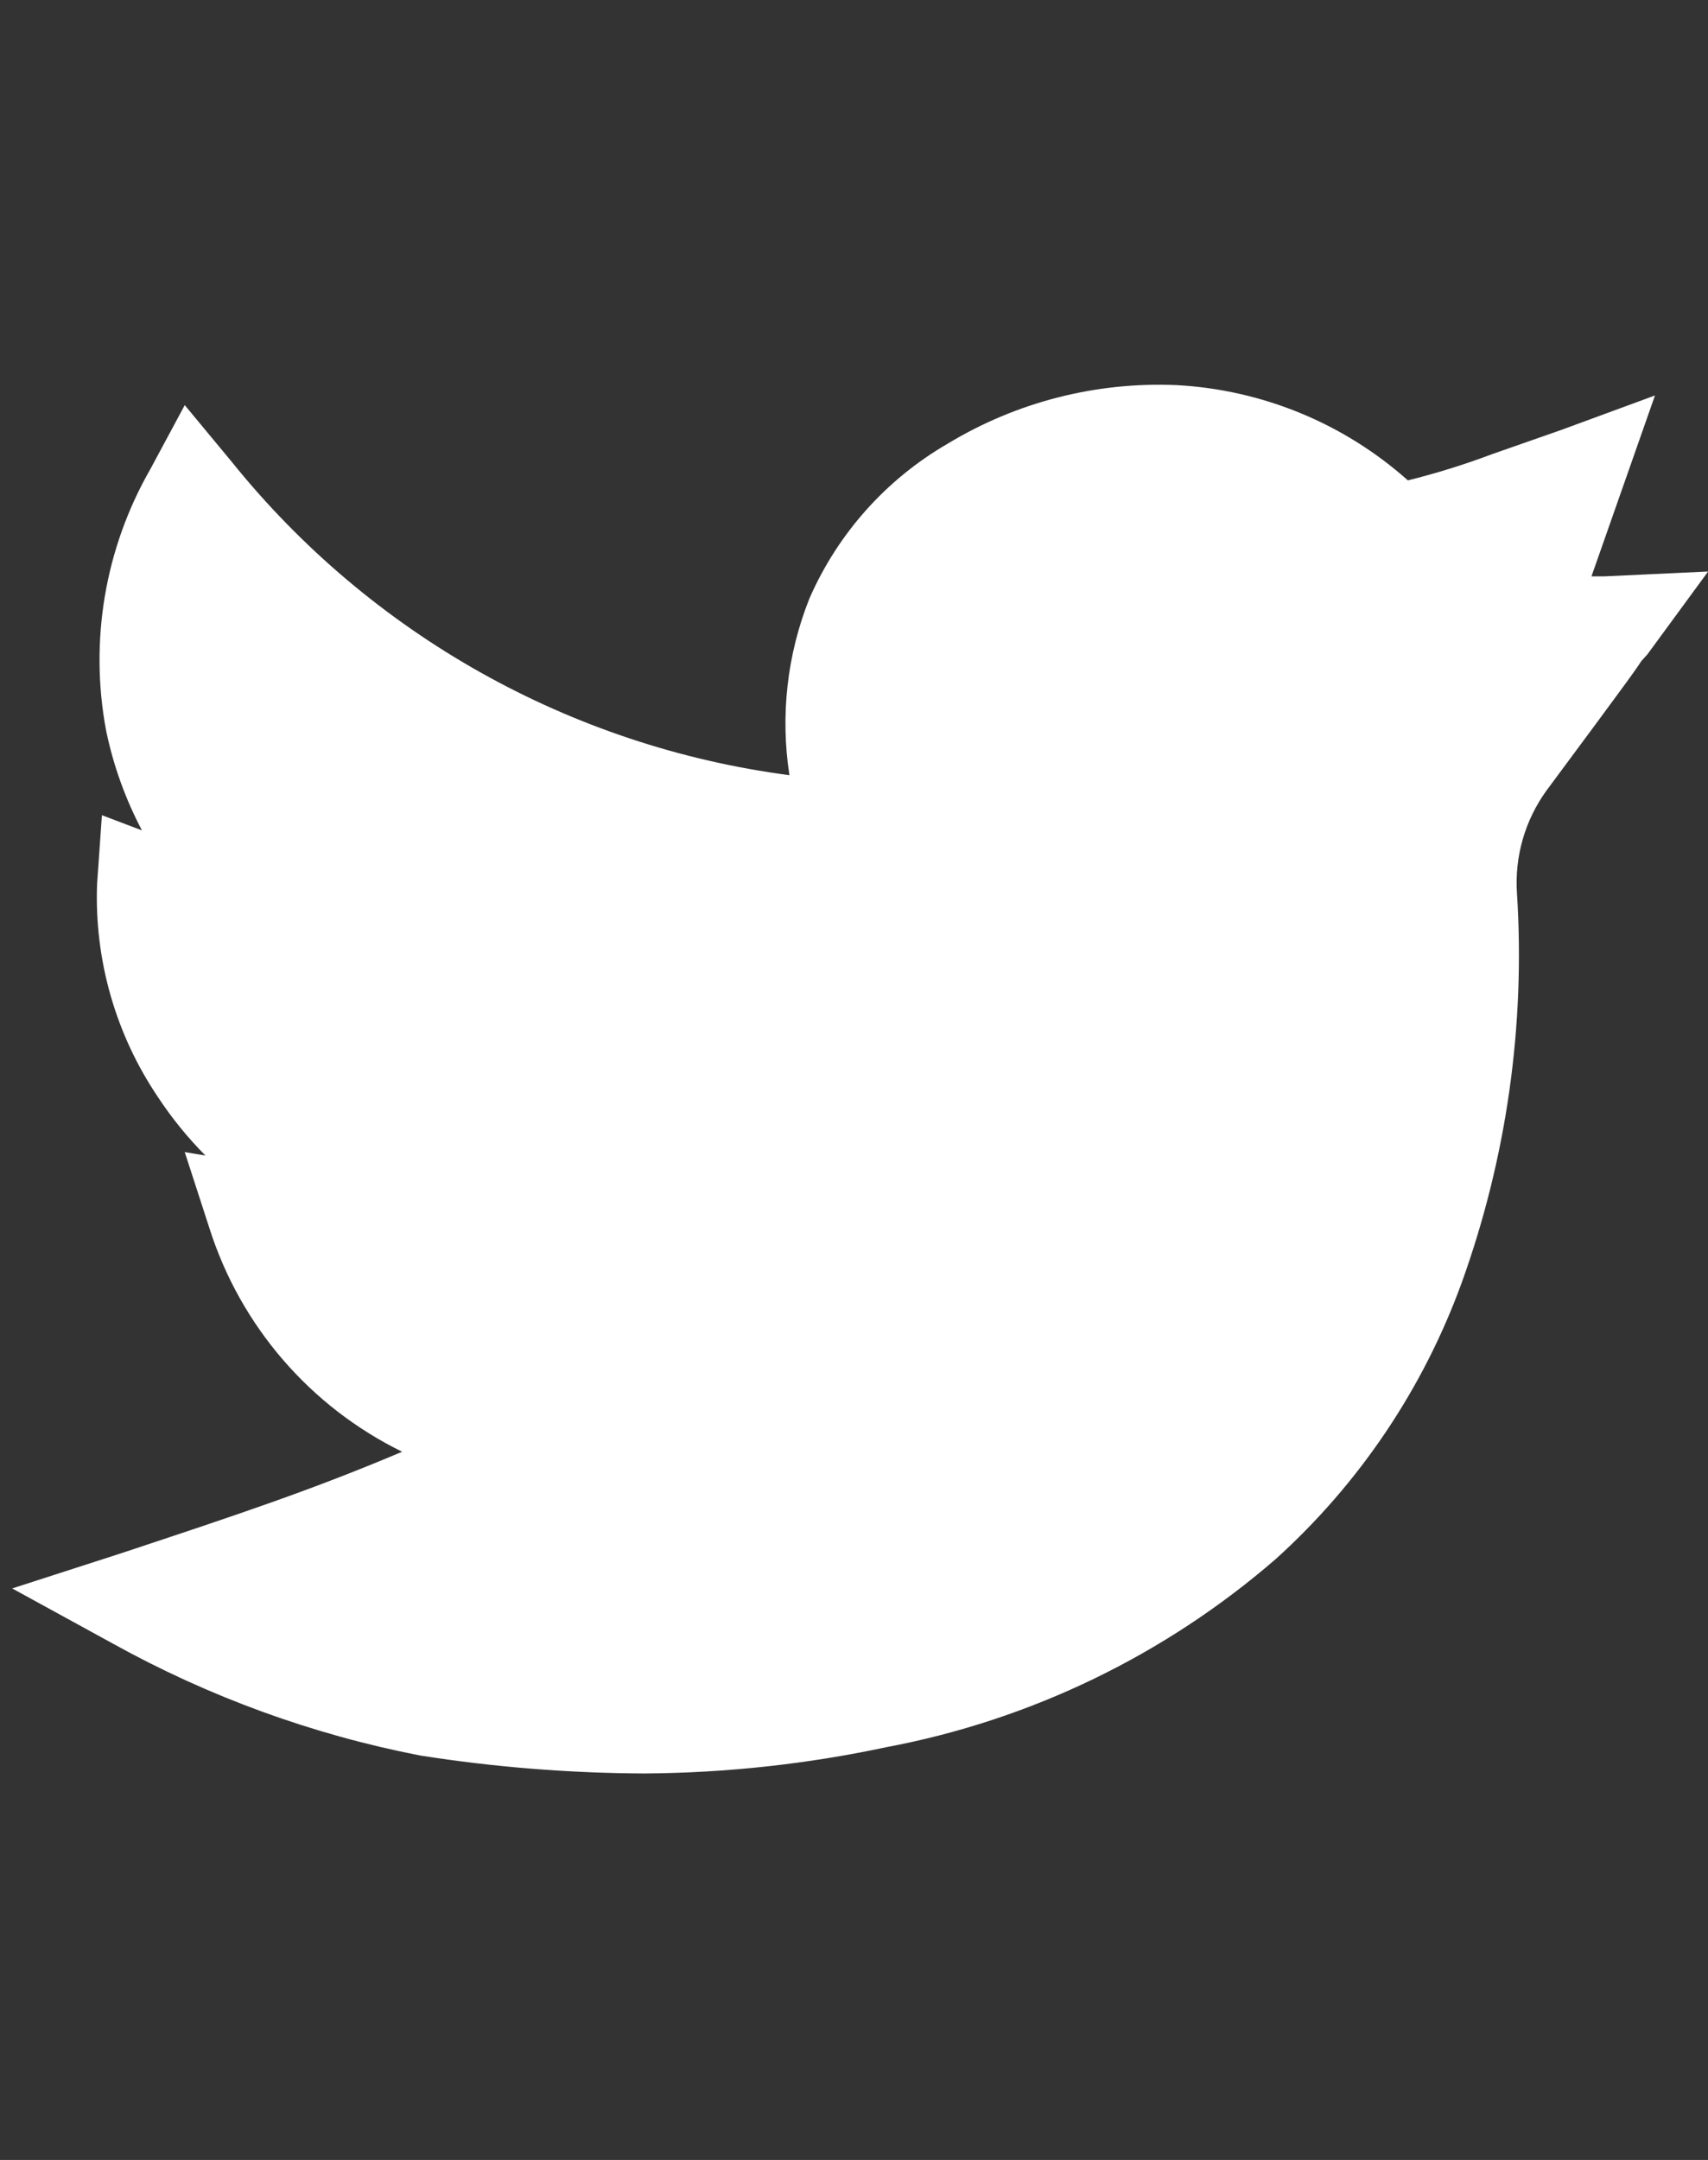 <?xml version="1.0" encoding="utf-8"?>
<!-- Generator: Adobe Illustrator 24.0.2, SVG Export Plug-In . SVG Version: 6.00 Build 0)  -->
<svg version="1.1" id="Capa_1" xmlns="http://www.w3.org/2000/svg" xmlns:xlink="http://www.w3.org/1999/xlink" x="0px" y="0px"
	 viewBox="0 0 671.59 849.14" style="enable-background:new 0 0 671.59 849.14;" xml:space="preserve">
<rect x="0" y="0" width="671.59" height="849.14" fill="#333333" stroke="none"/>
<style type="text/css">
	.st0{fill:#FFFFFF;}
</style>
<title>Twitter (white)</title>
<g id="Layer_2">
	<g id="Layer_2-2">
		<path class="st0" d="M253.68,697.2c-29.63-0.1-59.21-2.46-88.48-7.06c-42.32-8.23-83.07-23.07-120.78-43.97L4.79,624.46
			l42.88-13.84c46.68-15.47,75.18-24.97,110.46-39.9c-36.13-17.69-63.48-49.35-75.72-87.67l-9.77-30.13l8.14,1.36
			c-7-7.05-13.27-14.77-18.73-23.07c-16.61-24.63-24.97-53.9-23.88-83.59l1.9-27.14l15.74,5.97c-6.53-12.39-11.29-25.64-14.11-39.35
			c-6.58-35.18-0.42-71.54,17.37-102.59l13.57-25.24l18.46,22.26c54.52,67.77,133.07,111.9,219.3,123.22
			c-3.63-23.45-0.92-47.44,7.87-69.48c11.16-25.53,30.18-46.83,54.28-60.8c27.1-16.42,58.45-24.45,90.11-23.07
			c33.68,1.82,65.74,15.02,90.92,37.45c11.23-2.79,22.29-6.23,33.11-10.31l27.14-9.5l36.91-13.57l-24.97,71.11h5.16l40.71-1.9
			l-23.88,32.57l-2.44,2.71c-1.9,2.99-4.34,6.51-37.18,50.75c-8.5,11.7-12.63,26.01-11.67,40.44
			c3.33,51.97-4.06,104.08-21.71,153.08c-15.12,41.6-40.18,78.87-73.01,108.56c-43.64,37.86-96.56,63.44-153.35,74.1
			C317.26,693.53,285.52,696.98,253.68,697.2z"/>
	</g>
</g>
</svg>
